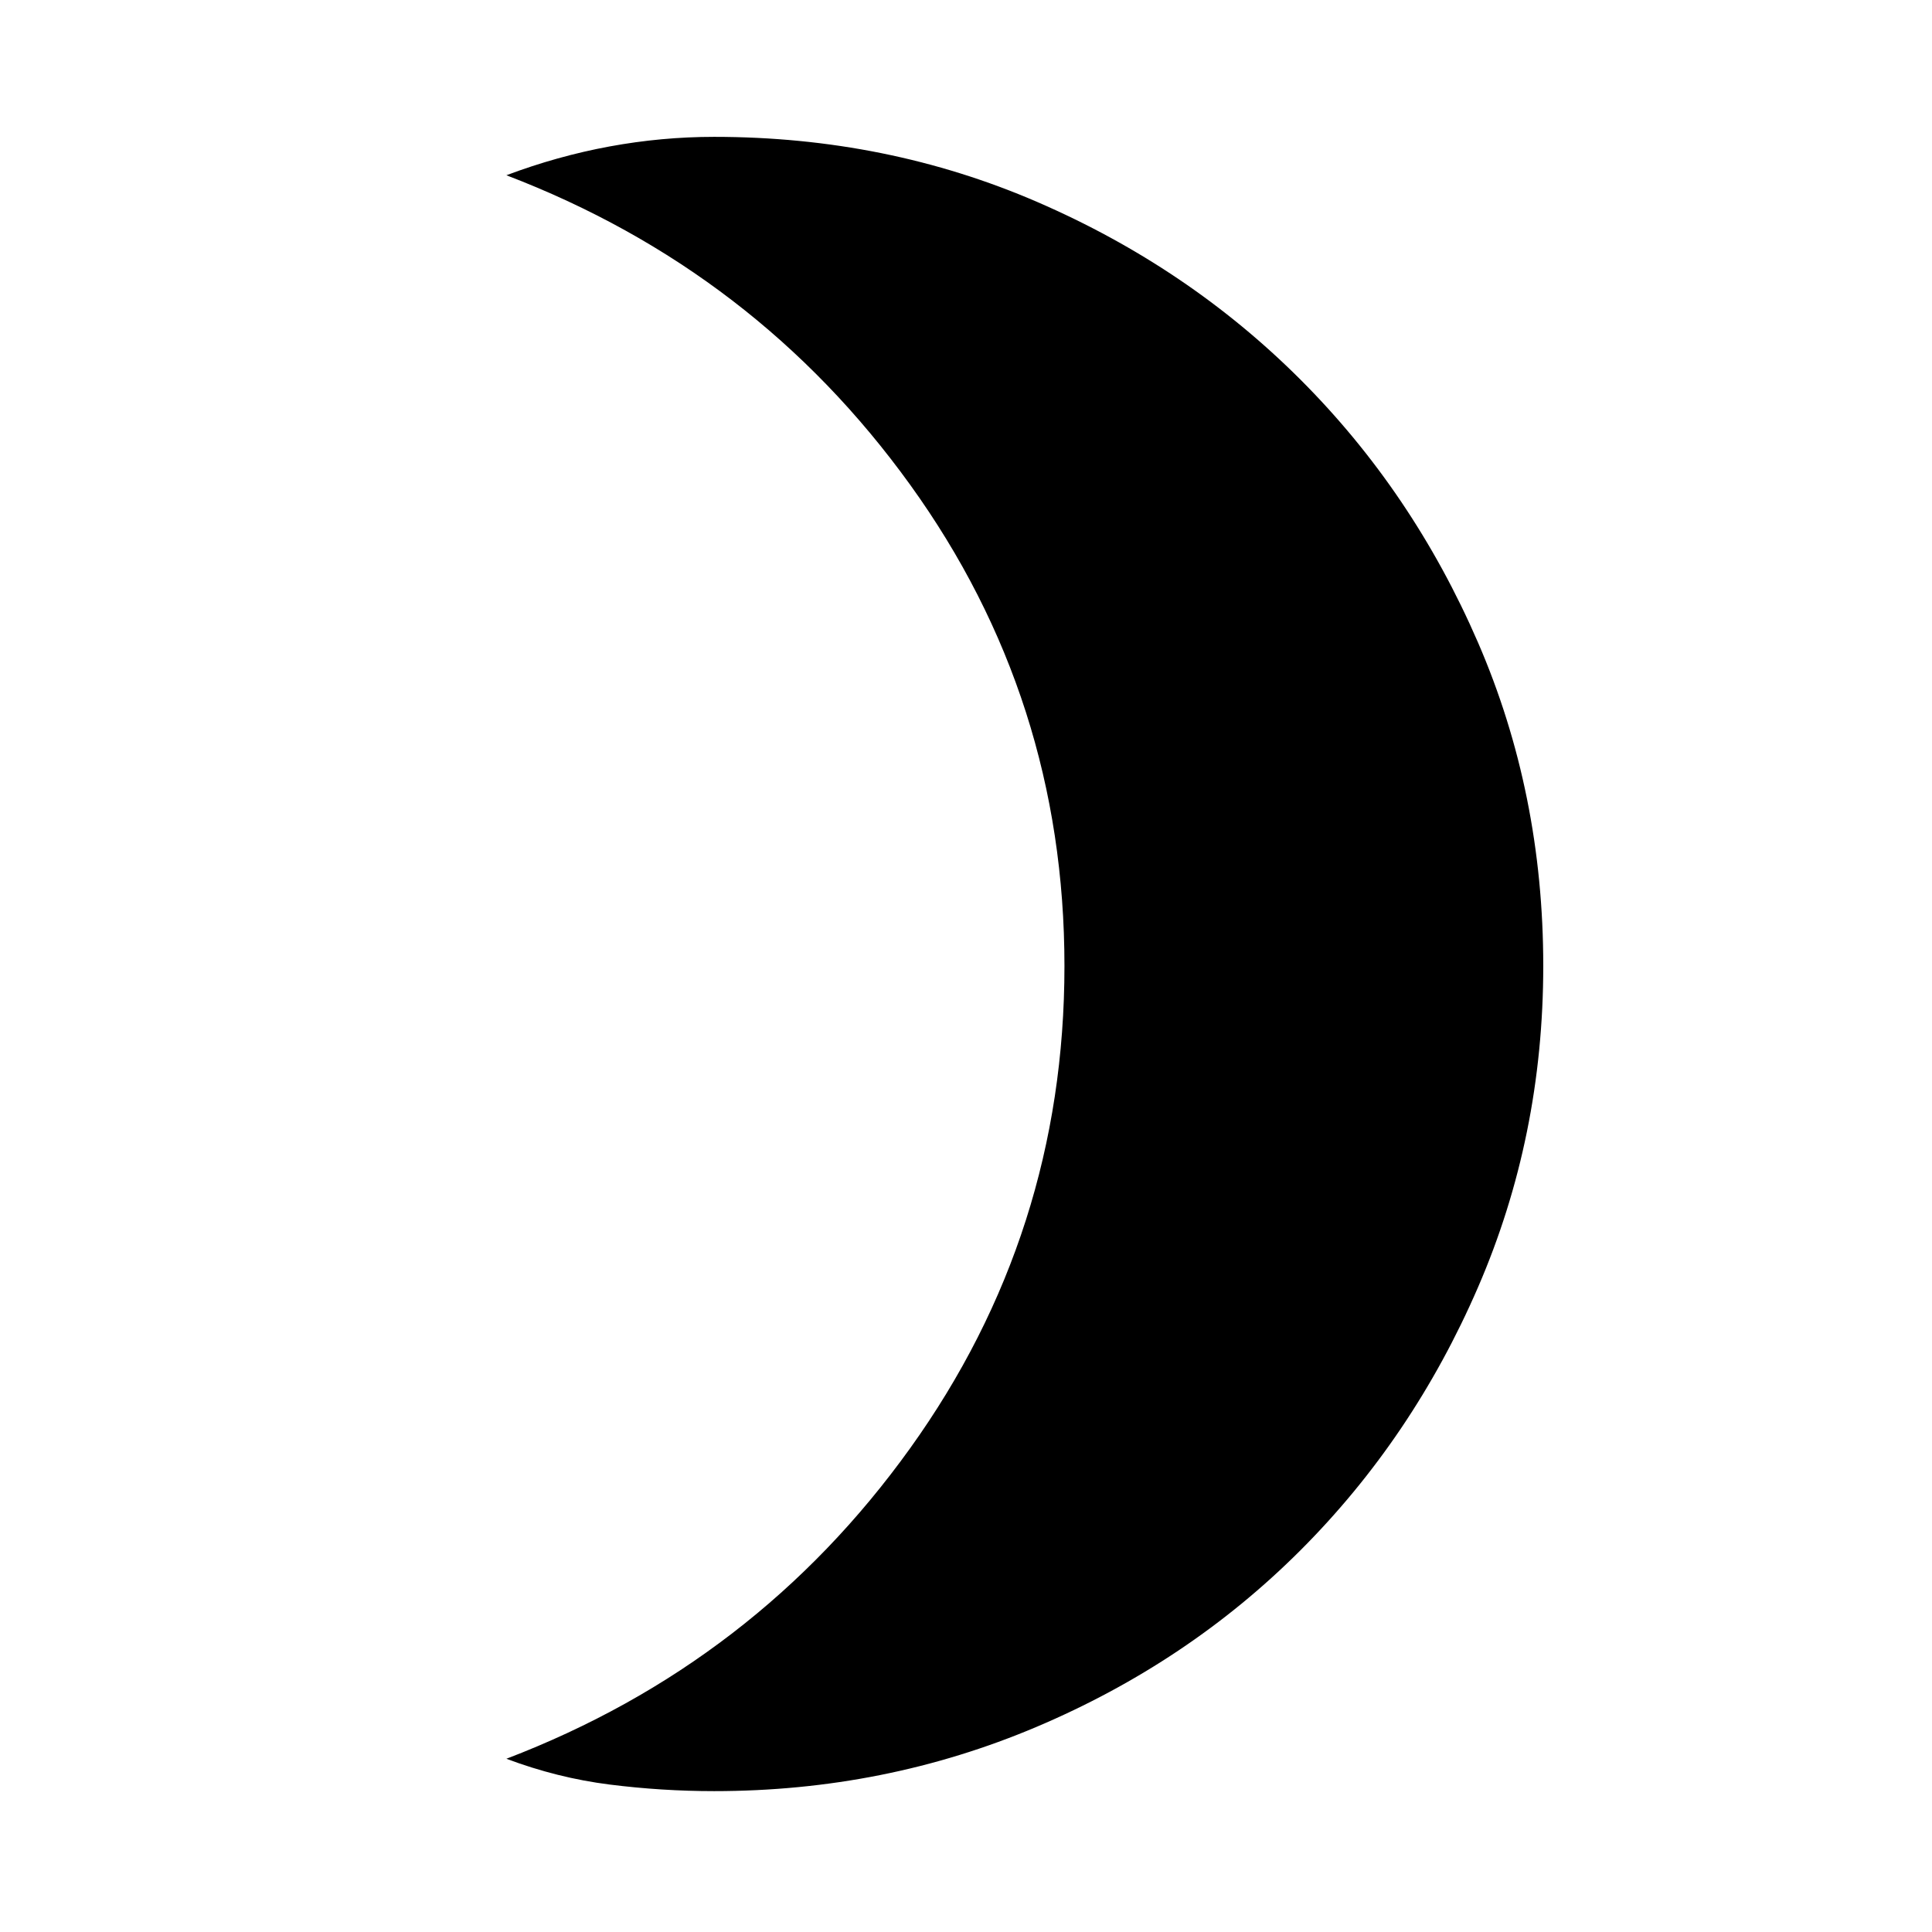 <svg xmlns="http://www.w3.org/2000/svg" height="24" viewBox="0 -960 960 960" width="24"><path d="M354.85-70q-26.05 0-51.95-3.27-25.9-3.27-51.28-12.81 123.92-47.38 200.61-154.27Q528.92-347.23 528.92-480t-76.69-239.15q-76.69-106.39-200.61-153.77 25.38-9.54 51.28-14.31 25.9-4.77 51.95-4.77 85.85 0 160.7 32.42t130.65 88.21q55.8 55.79 88.22 130.63t32.42 160.67q0 84.84-32.42 159.71T646.2-189.68q-55.8 55.81-131.15 87.75Q439.7-70 354.85-70Z"/></svg>
